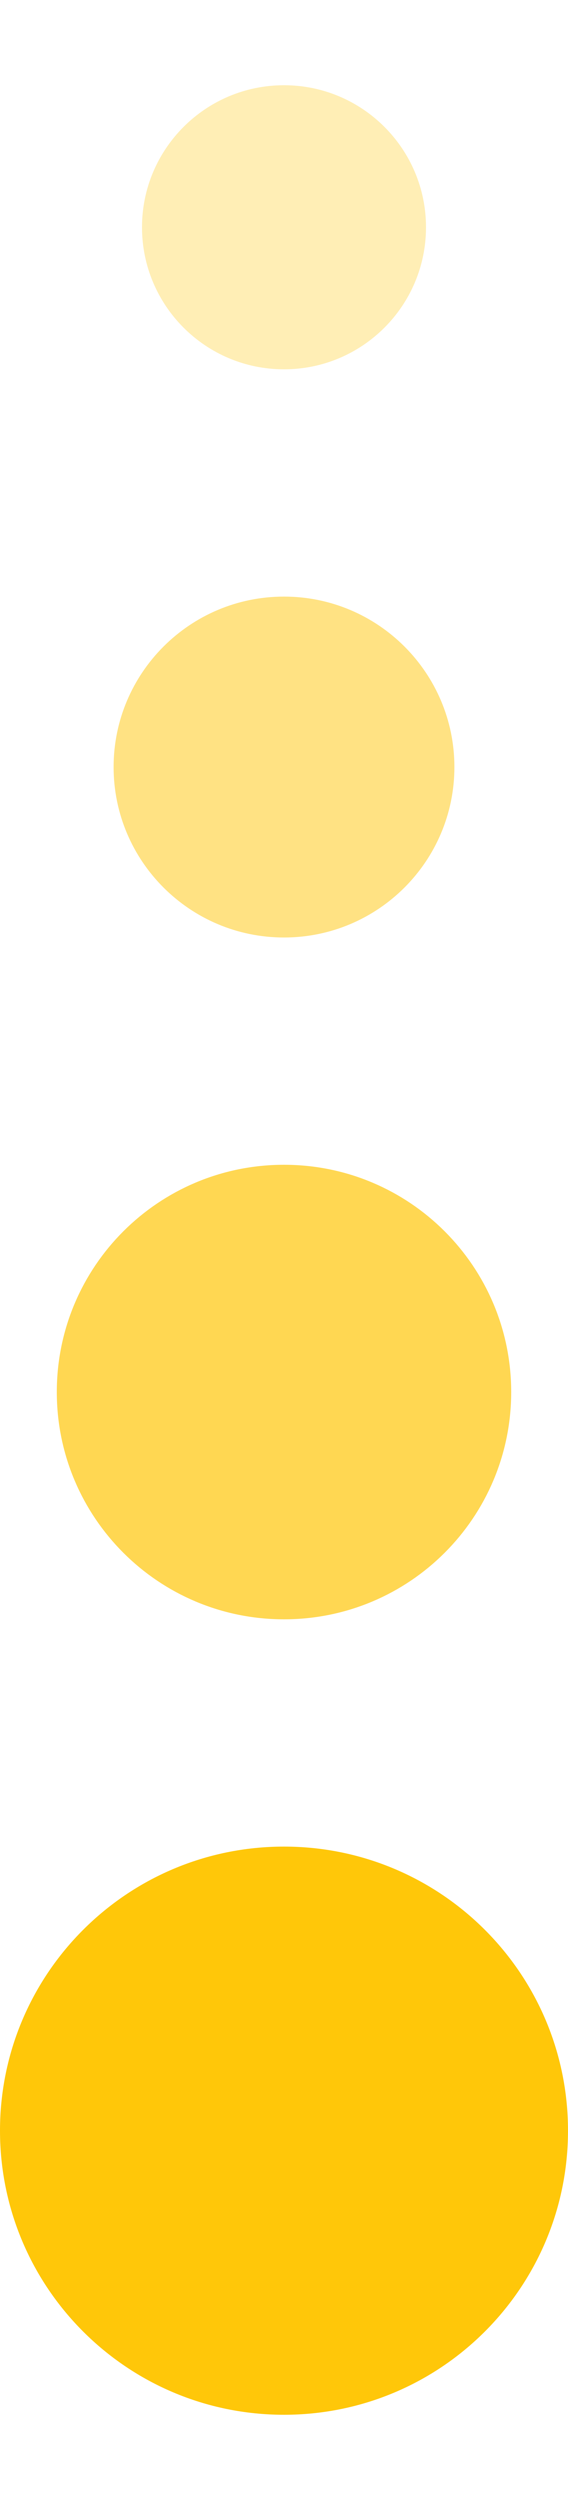 <svg width="5" height="22" viewBox="0 0 5 22" fill="none" xmlns="http://www.w3.org/2000/svg">
<path opacity="0.3" d="M1.25 2C1.25 1.31 1.81 0.75 2.5 0.75C3.19 0.75 3.75 1.31 3.75 2C3.75 2.69 3.19 3.25 2.5 3.25C1.81 3.25 1.25 2.69 1.25 2Z" fill="#FFC709"/>
<path opacity="0.5" d="M1 6.75C1 5.922 1.672 5.25 2.5 5.25C3.328 5.25 4 5.922 4 6.75C4 7.578 3.328 8.25 2.5 8.25C1.672 8.25 1 7.578 1 6.75Z" fill="#FFC709"/>
<path opacity="0.7" d="M0.5 12.25C0.5 11.145 1.395 10.25 2.5 10.25C3.605 10.25 4.5 11.145 4.5 12.25C4.5 13.355 3.605 14.25 2.5 14.25C1.395 14.25 0.5 13.355 0.5 12.25Z" fill="#FFC709"/>
<path d="M0 18.75C0 17.369 1.119 16.25 2.5 16.25C3.881 16.25 5 17.369 5 18.75C5 20.131 3.881 21.25 2.5 21.25C1.119 21.25 0 20.131 0 18.75Z" fill="#FFC709"/>
</svg>
